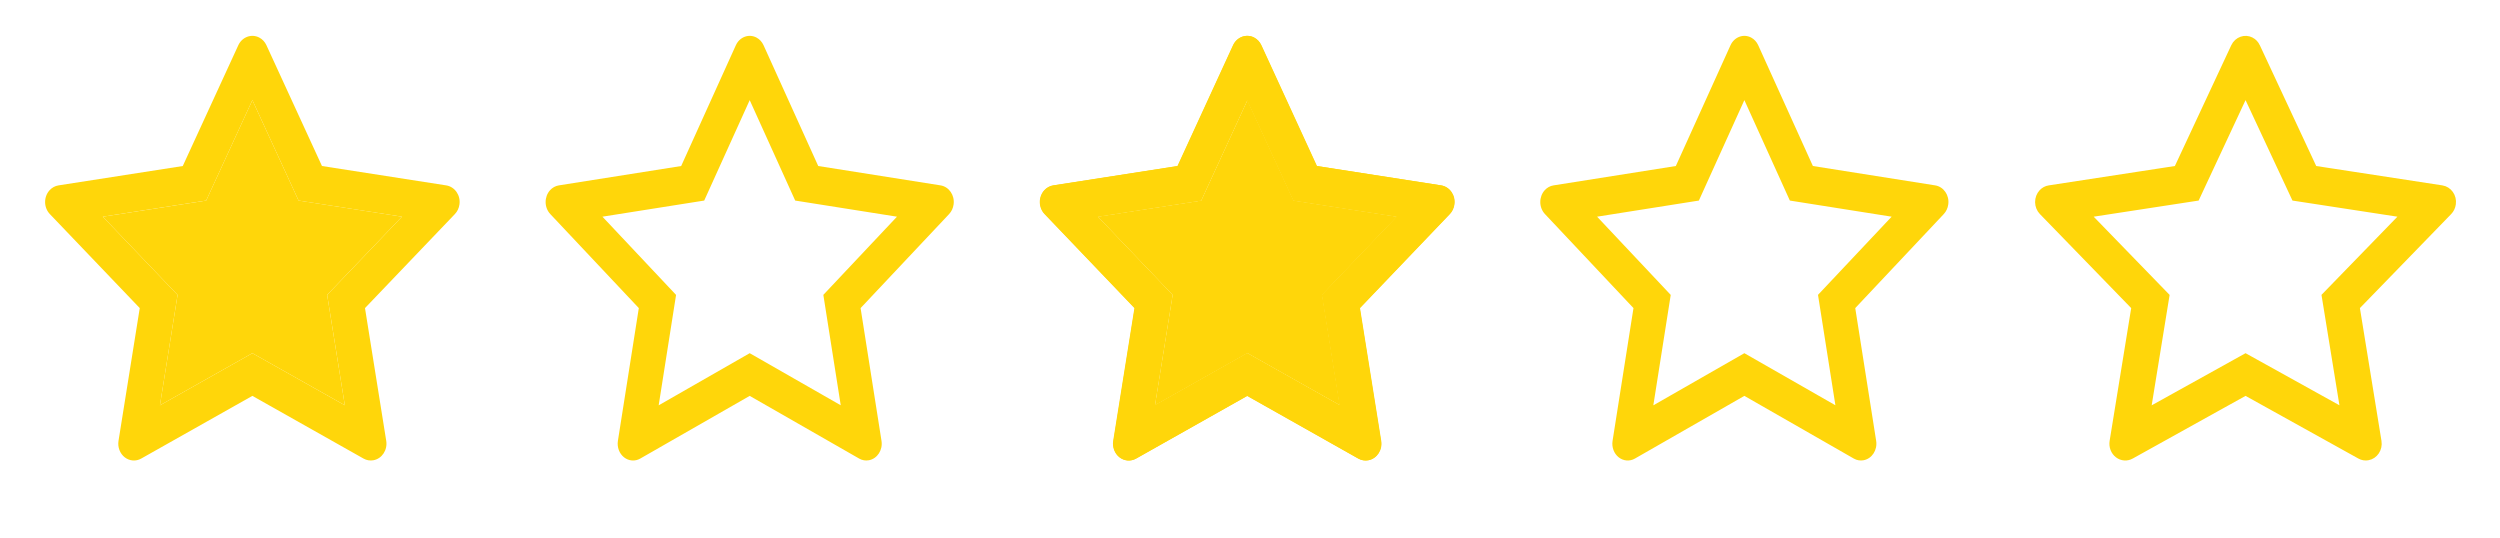 <svg width="837" height="180" viewBox="0 0 837 180" fill="none" xmlns="http://www.w3.org/2000/svg">
<path d="M149.4 62.068L107.795 55.582L89.197 15.135C88.689 14.027 87.853 13.131 86.821 12.586C84.231 11.215 81.085 12.357 79.791 15.135L61.192 55.582L19.587 62.068C18.44 62.244 17.391 62.824 16.588 63.703C15.617 64.773 15.083 66.213 15.101 67.707C15.12 69.2 15.69 70.624 16.686 71.666L46.788 103.148L39.677 147.604C39.51 148.638 39.617 149.701 39.985 150.674C40.353 151.646 40.967 152.488 41.759 153.105C42.55 153.722 43.487 154.088 44.463 154.163C45.439 154.238 46.415 154.017 47.28 153.527L84.494 132.539L121.707 153.527C122.723 154.107 123.903 154.301 125.034 154.09C127.885 153.563 129.802 150.662 129.311 147.604L122.199 103.148L152.301 71.666C153.12 70.805 153.661 69.68 153.825 68.449C154.267 65.373 152.268 62.526 149.4 62.068ZM109.532 98.719L115.448 135.686L84.494 118.248L53.54 135.703L59.455 98.736L34.417 72.545L69.025 67.148L84.494 33.522L99.963 67.148L134.571 72.545L109.532 98.719Z" fill="#FFD60A"/>
<path d="M109.532 98.719L115.448 135.686L84.494 118.248L53.54 135.703L59.455 98.736L34.417 72.545L69.025 67.148L84.494 33.522L99.963 67.148L134.571 72.545L109.532 98.719Z" fill="#FFD60A"/>
<path d="M314.909 62.068L273.943 55.582L255.631 15.135C255.131 14.027 254.308 13.131 253.291 12.586C250.742 11.215 247.644 12.357 246.37 15.135L228.057 55.582L187.092 62.068C185.963 62.244 184.93 62.824 184.14 63.703C183.184 64.773 182.657 66.213 182.675 67.707C182.693 69.2 183.255 70.624 184.236 71.666L213.875 103.149L206.873 147.604C206.709 148.638 206.814 149.701 207.176 150.674C207.538 151.646 208.144 152.488 208.923 153.105C209.702 153.722 210.625 154.088 211.586 154.163C212.547 154.238 213.507 154.017 214.359 153.527L251 132.539L287.641 153.527C288.642 154.107 289.803 154.301 290.917 154.09C293.724 153.563 295.612 150.662 295.128 147.604L288.125 103.149L317.764 71.666C318.571 70.805 319.103 69.68 319.265 68.449C319.7 65.373 317.732 62.526 314.909 62.068V62.068ZM275.654 98.719L281.478 135.686L251 118.248L220.523 135.703L226.347 98.736L201.694 72.545L235.769 67.148L251 33.522L266.231 67.148L300.307 72.545L275.654 98.719Z" fill="#FFD60A"/>
<path d="M482.414 62.068L440.809 55.582L422.21 15.135C421.702 14.027 420.867 13.131 419.834 12.586C417.245 11.215 414.099 12.357 412.804 15.135L394.206 55.582L352.601 62.068C351.454 62.244 350.405 62.824 349.602 63.703C348.631 64.773 348.096 66.213 348.115 67.707C348.133 69.2 348.703 70.624 349.7 71.666L379.802 103.149L372.69 147.604C372.524 148.638 372.63 149.701 372.998 150.674C373.366 151.646 373.981 152.488 374.773 153.105C375.564 153.722 376.501 154.088 377.477 154.163C378.453 154.238 379.429 154.017 380.294 153.527L417.507 132.539L454.721 153.527C455.737 154.107 456.917 154.301 458.047 154.09C460.899 153.563 462.816 150.662 462.324 147.604L455.213 103.149L485.315 71.666C486.134 70.805 486.675 69.68 486.838 68.449C487.281 65.373 485.282 62.526 482.414 62.068V62.068ZM442.546 98.719L448.461 135.686L417.507 118.248L386.553 135.703L392.469 98.736L367.43 72.545L402.039 67.148L417.507 33.522L432.976 67.148L467.584 72.545L442.546 98.719Z" fill="#FFD60A"/>
<path d="M482.533 62.068L440.928 55.582L422.329 15.135C421.821 14.027 420.986 13.131 419.953 12.586C417.364 11.215 414.218 12.357 412.924 15.135L394.325 55.582L352.72 62.068C351.573 62.244 350.524 62.824 349.721 63.703C348.75 64.773 348.215 66.213 348.234 67.707C348.252 69.2 348.823 70.624 349.819 71.666L379.921 103.148L372.81 147.604C372.643 148.638 372.749 149.701 373.117 150.674C373.486 151.646 374.1 152.488 374.892 153.105C375.683 153.722 376.62 154.088 377.596 154.163C378.572 154.238 379.548 154.017 380.413 153.527L417.626 132.539L454.84 153.527C455.856 154.107 457.036 154.301 458.167 154.09C461.018 153.563 462.935 150.662 462.443 147.604L455.332 103.148L485.434 71.666C486.253 70.805 486.794 69.68 486.958 68.449C487.4 65.373 485.401 62.526 482.533 62.068ZM442.665 98.719L448.581 135.686L417.626 118.248L386.672 135.703L392.588 98.736L367.549 72.545L402.158 67.148L417.626 33.522L433.095 67.148L467.704 72.545L442.665 98.719Z" fill="#FFD60A"/>
<path d="M442.665 98.719L448.581 135.686L417.626 118.248L386.672 135.703L392.588 98.736L367.549 72.545L402.158 67.148L417.626 33.522L433.095 67.148L467.704 72.545L442.665 98.719Z" fill="#FFD60A"/>
<path d="M647.921 62.068L606.956 55.582L588.644 15.135C588.143 14.027 587.321 13.131 586.304 12.586C583.755 11.215 580.657 12.357 579.382 15.135L561.07 55.582L520.105 62.068C518.975 62.244 517.943 62.824 517.152 63.703C516.196 64.773 515.67 66.213 515.688 67.707C515.706 69.2 516.268 70.624 517.249 71.666L546.888 103.149L539.886 147.604C539.721 148.638 539.826 149.701 540.189 150.674C540.551 151.646 541.156 152.488 541.936 153.105C542.715 153.722 543.638 154.088 544.598 154.163C545.559 154.238 546.52 154.017 547.372 153.527L584.013 132.539L620.654 153.527C621.654 154.107 622.816 154.301 623.929 154.09C626.737 153.563 628.625 150.662 628.14 147.604L621.138 103.149L650.777 71.666C651.584 70.805 652.116 69.68 652.277 68.449C652.713 65.373 650.745 62.526 647.921 62.068V62.068ZM608.666 98.719L614.491 135.686L584.013 118.248L553.535 135.703L559.36 98.736L534.706 72.545L568.782 67.148L584.013 33.522L599.244 67.148L633.32 72.545L608.666 98.719Z" fill="#FFD60A"/>
<path d="M774.564 56.005L774.79 56.489L775.319 56.571L817.561 63.056C817.561 63.056 817.562 63.056 817.562 63.057C819.895 63.424 821.594 65.734 821.218 68.305L821.217 68.315C821.079 69.337 820.624 70.265 819.941 70.971L789.378 102.452L789.028 102.813L789.109 103.309L796.33 147.764L796.33 147.765C796.749 150.33 795.11 152.684 792.795 153.106L792.793 153.106C791.873 153.275 790.913 153.12 790.087 152.656L790.082 152.653L752.296 131.665L751.81 131.395L751.325 131.665L713.539 152.653L713.537 152.654C712.828 153.05 712.032 153.225 711.239 153.166C710.446 153.106 709.68 152.813 709.027 152.312C708.374 151.81 707.86 151.12 707.55 150.315C707.24 149.509 707.15 148.625 707.291 147.765L707.291 147.764L714.512 103.309L714.593 102.813L714.242 102.452L683.677 70.969L683.677 70.969C682.849 70.116 682.366 68.939 682.35 67.694C682.334 66.449 682.788 65.259 683.594 64.382C684.263 63.662 685.125 63.197 686.054 63.057L686.057 63.057L728.302 56.571L728.83 56.489L729.056 56.005L747.939 15.563C747.939 15.562 747.94 15.561 747.94 15.561C749.028 13.264 751.618 12.381 753.711 13.473L753.712 13.473C754.557 13.913 755.253 14.642 755.679 15.557L755.679 15.558L774.564 56.005ZM782.755 136.56L784.558 137.56L784.228 135.525L778.302 99.055L803.375 73.242L804.726 71.851L802.81 71.557L768.197 66.241L752.716 33.098L751.81 31.159L750.904 33.098L735.424 66.241L700.811 71.557L698.895 71.851L700.245 73.242L725.319 99.072L719.393 135.543L719.062 137.579L720.866 136.577L751.811 119.392L782.755 136.56Z" fill="#FFD60A" stroke="#FFD60A" stroke-width="2"/>
</svg>
